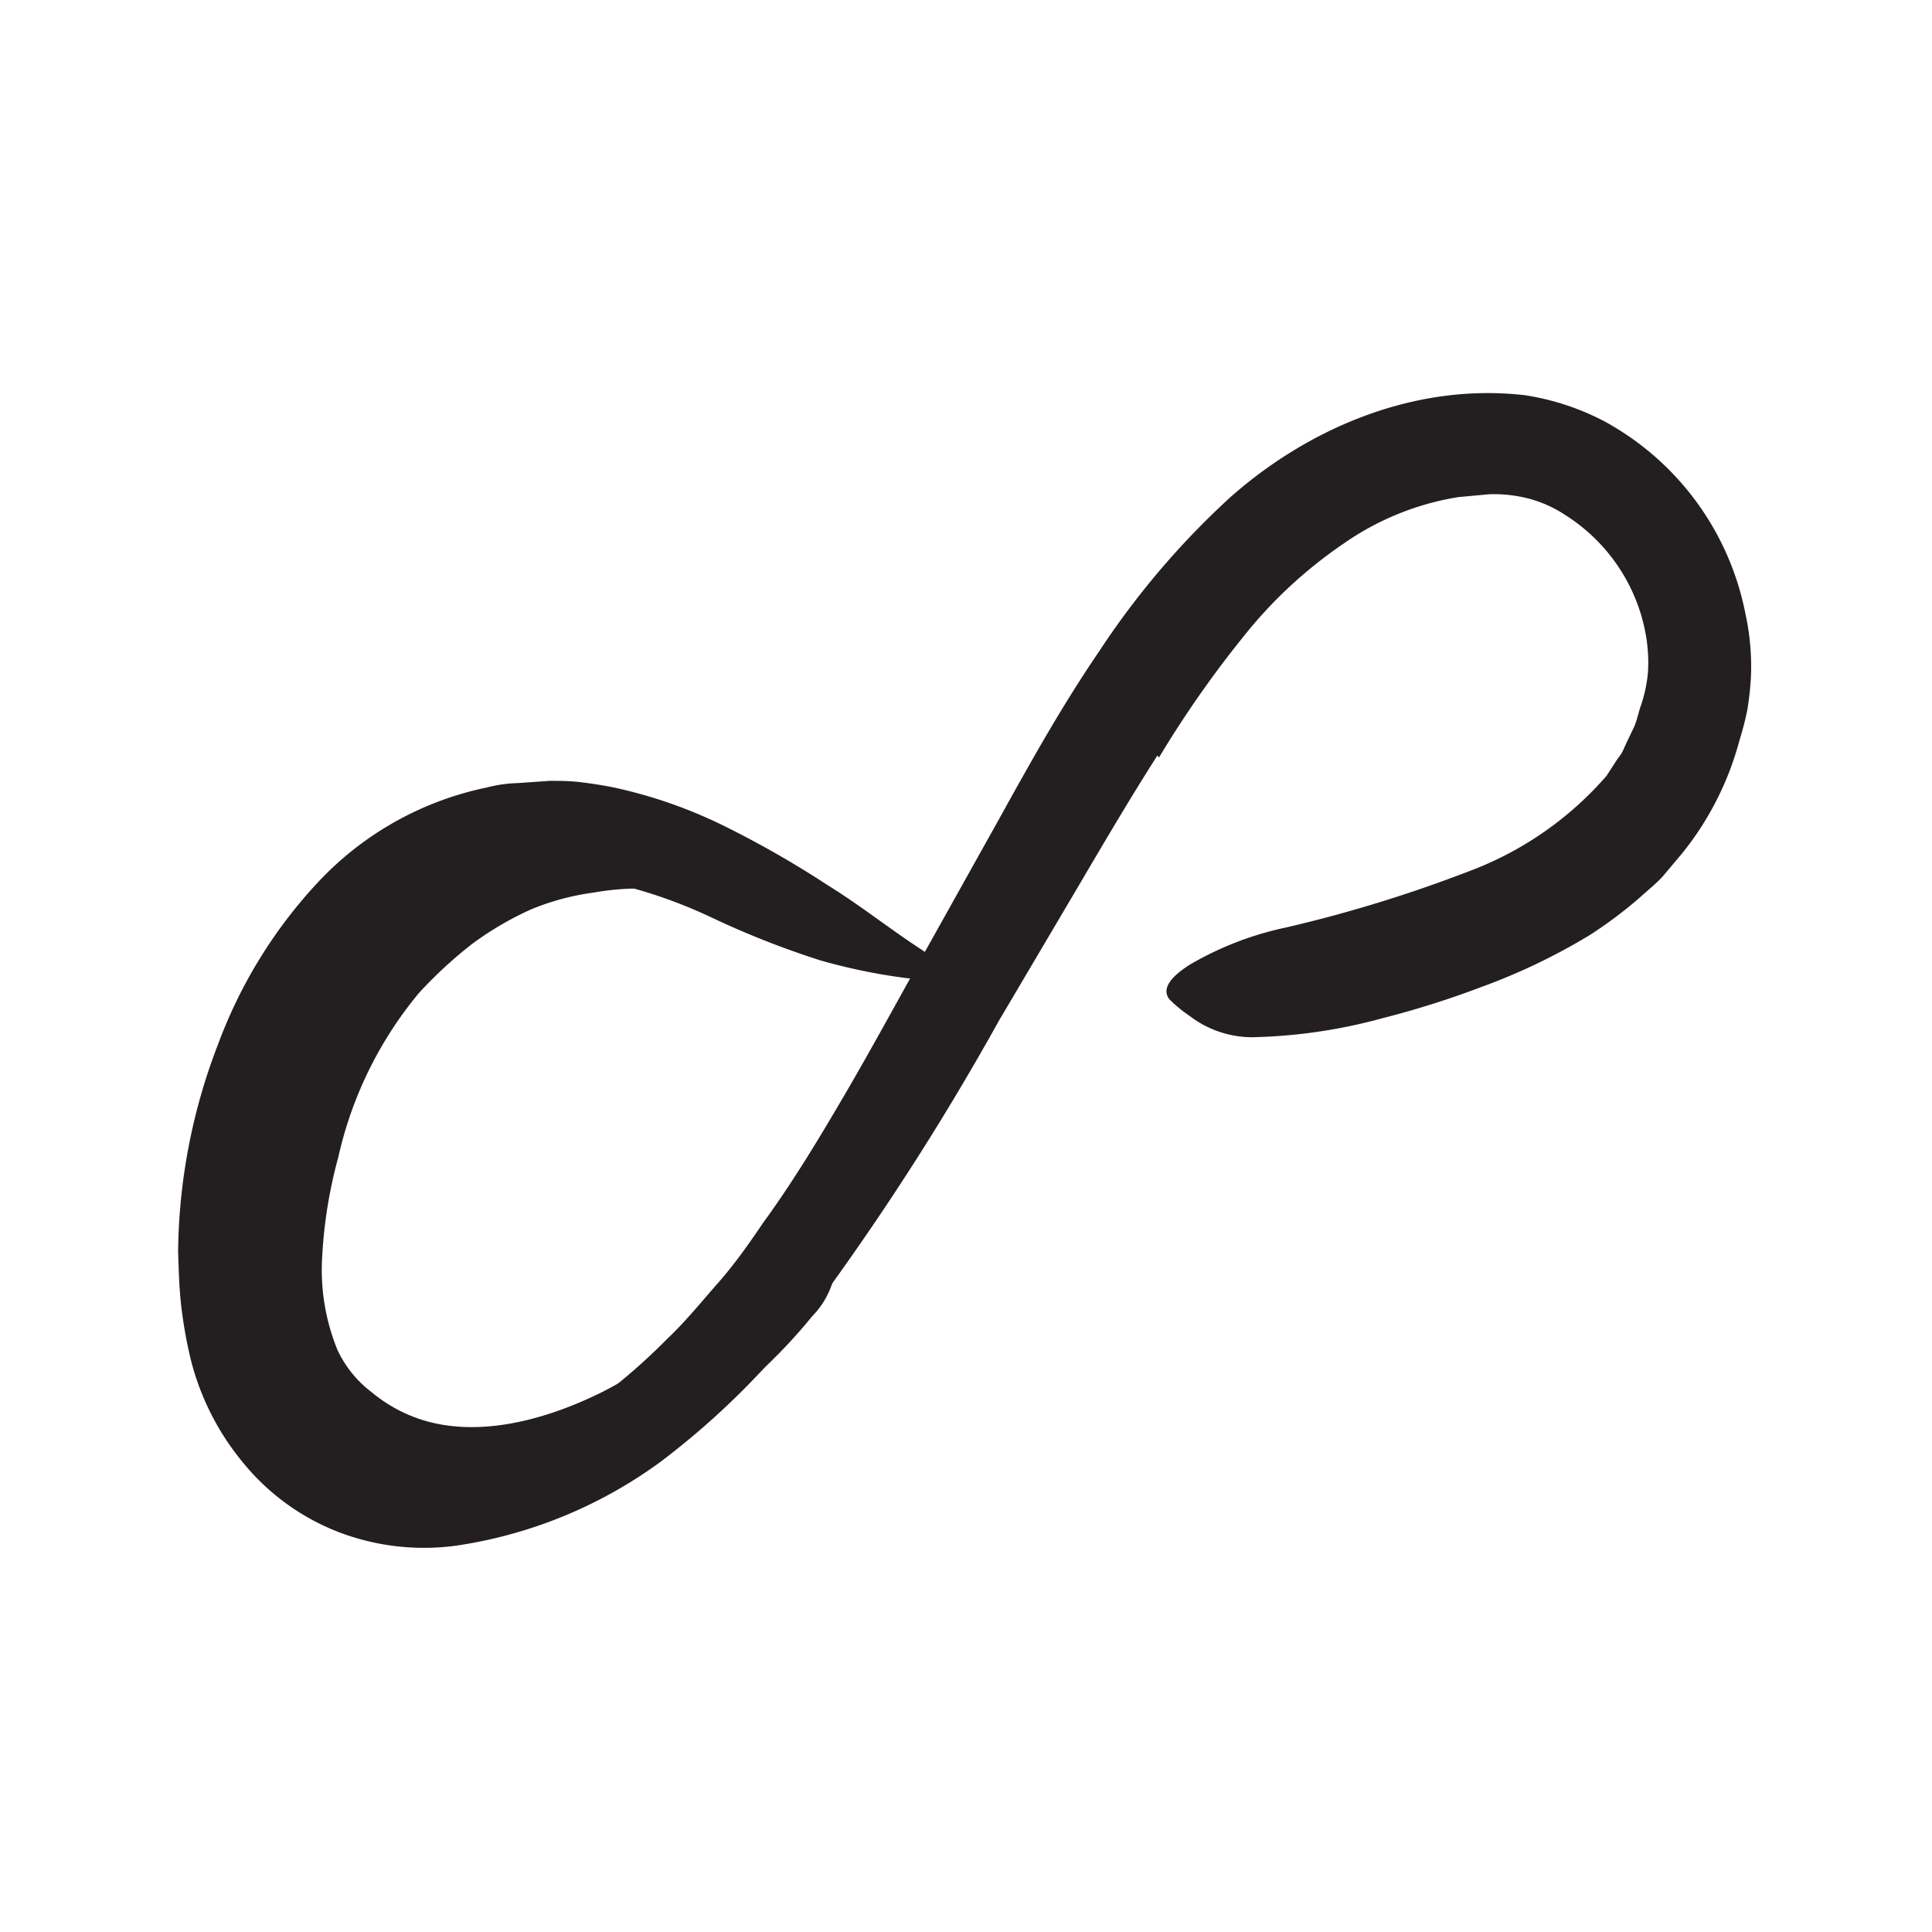 <svg xmlns="http://www.w3.org/2000/svg" width="96" height="96" viewBox="0 0 96 96"><defs><style>.cls-1{fill:#231f20;}</style></defs><title>scribble final version</title><g id="Layer_1" data-name="Layer 1"><path class="cls-1" d="M15.33,71.35a8.82,8.82,0,0,1-2.05-2.95,12.72,12.72,0,0,1-.88-3.18,20.26,20.26,0,0,1,.16-6,23,23,0,0,1,1-4.15,24,24,0,0,1,8.86-11.78,16.42,16.42,0,0,1,6.23-2.52,12,12,0,0,1,2.16-.18,15.21,15.21,0,0,1,2.15.24L34,41c.33.14.65.31,1,.47a14.78,14.78,0,0,1,1.8,1.08c.71.49.46.71-.37.92-.42.11-1,.19-1.6.36-.32.09-.65.18-1,.25-.17,0-.34,0-.51.11h-.49a13,13,0,0,0-3.32.16,12.41,12.41,0,0,0-3.13.84,15.92,15.92,0,0,0-2.93,1.72,21.51,21.51,0,0,0-2.64,2.44,19.36,19.36,0,0,0-4,8.15,23.35,23.35,0,0,0-.8,4.94,10.51,10.51,0,0,0,.76,4.64,5.61,5.61,0,0,0,1.7,2.1A7.43,7.43,0,0,0,21,70.56c2.83.88,6.15,0,9-1.43a21.76,21.76,0,0,0,3.17-2c.51-.38,1-.77,1.49-1.17l1.51-1.13c.44-.34.85-.69,1.31-1a7.34,7.34,0,0,1,1.94-1.14,2.24,2.24,0,0,1,1.32.05,4.06,4.06,0,0,1,.52.16c.23.13.24.4.1.85a4.22,4.22,0,0,1-1,1.65,26.3,26.3,0,0,1-12.52,8.51,14.63,14.63,0,0,1-6.47.53,11.5,11.5,0,0,1-6.12-3Z"/><path class="cls-1" d="M57.51,37.54c-1.34,2.1-2.63,4.29-3.94,6.52l-3.94,6.67a132.39,132.39,0,0,1-8.5,13.35,38.94,38.94,0,0,1-8.34,8.58,22.81,22.81,0,0,1-10.1,4.14,11.87,11.87,0,0,1-5.86-.67,11.47,11.47,0,0,1-4.76-3.46,13,13,0,0,1-2.59-5.11A22.65,22.65,0,0,1,9,64.85c-.1-.89-.12-1.78-.15-2.67a29.33,29.33,0,0,1,2-10.33,24,24,0,0,1,4.94-8,15.88,15.88,0,0,1,8.4-4.72,6.82,6.82,0,0,1,1.55-.22l1.57-.11c.53,0,1,0,1.57.07s1,.14,1.53.24a23.67,23.67,0,0,1,5.71,2,49,49,0,0,1,5,2.87c1.62,1,3.08,2.17,4.63,3.18,1.9,1.27,1.43,1.67-.72,1.44a29,29,0,0,1-4.27-.88,43.52,43.52,0,0,1-5.36-2.11,24.44,24.44,0,0,0-4.87-1.71l-1.19-.22c-.39,0-.78-.1-1.17-.11a11.14,11.14,0,0,0-1.15,0l-1.13.06a3.73,3.73,0,0,0-1.11.17c-.36.09-.73.13-1.09.24a11.29,11.29,0,0,0-2,.92,13,13,0,0,0-3.58,3A22,22,0,0,0,13.73,57l-.29,1.27-.18,1.3c-.16.87-.13,1.73-.22,2.61l0,1.3v.65l.07.63c.06.42.09.87.16,1.27a9.14,9.14,0,0,0,.27,1.15,8.08,8.08,0,0,0,3.18,4.5,7.41,7.41,0,0,0,5.4,1.19,17.69,17.69,0,0,0,5.93-2.26l.7-.4.66-.48c.44-.33.9-.61,1.32-1a30.24,30.24,0,0,0,2.45-2.23c.89-.84,1.67-1.81,2.49-2.74s1.54-1.95,2.25-3c1.46-2,2.8-4.22,4.09-6.43s2.53-4.49,3.8-6.77l3.81-6.82c1.55-2.8,3.14-5.66,5-8.38a40.45,40.45,0,0,1,6.5-7.64C65,21.28,70.3,19,75.79,19.64a12.6,12.6,0,0,1,3.94,1.3,13.93,13.93,0,0,1,7,9.56A12.17,12.17,0,0,1,87,33.69a14.5,14.5,0,0,1-.18,1.6,15.19,15.19,0,0,1-.39,1.51,15.15,15.15,0,0,1-2.81,5.56l-1,1.19c-.35.38-.76.7-1.14,1.05A21.86,21.86,0,0,1,79,46.46a30.47,30.47,0,0,1-5.41,2.59,45.21,45.21,0,0,1-4.88,1.54,26.51,26.51,0,0,1-6.52.95,5.13,5.13,0,0,1-3.08-1.06,7,7,0,0,1-1-.82c-.39-.5,0-1.08,1-1.72a16,16,0,0,1,4.82-1.86A68.26,68.26,0,0,0,73,43.29a16.89,16.89,0,0,0,6.82-4.73l.52-.8c.09-.13.19-.25.27-.39l.2-.44.41-.86c.12-.3.19-.63.29-.94a7,7,0,0,0,.38-1.78,8,8,0,0,0-.1-1.75,8.88,8.88,0,0,0-4-6,6.09,6.09,0,0,0-2.42-.95A6.65,6.65,0,0,0,74,24.56l-1.53.14A13.74,13.74,0,0,0,66.78,27a22.52,22.52,0,0,0-5,4.64,53,53,0,0,0-4.19,6Z"/></g></svg>